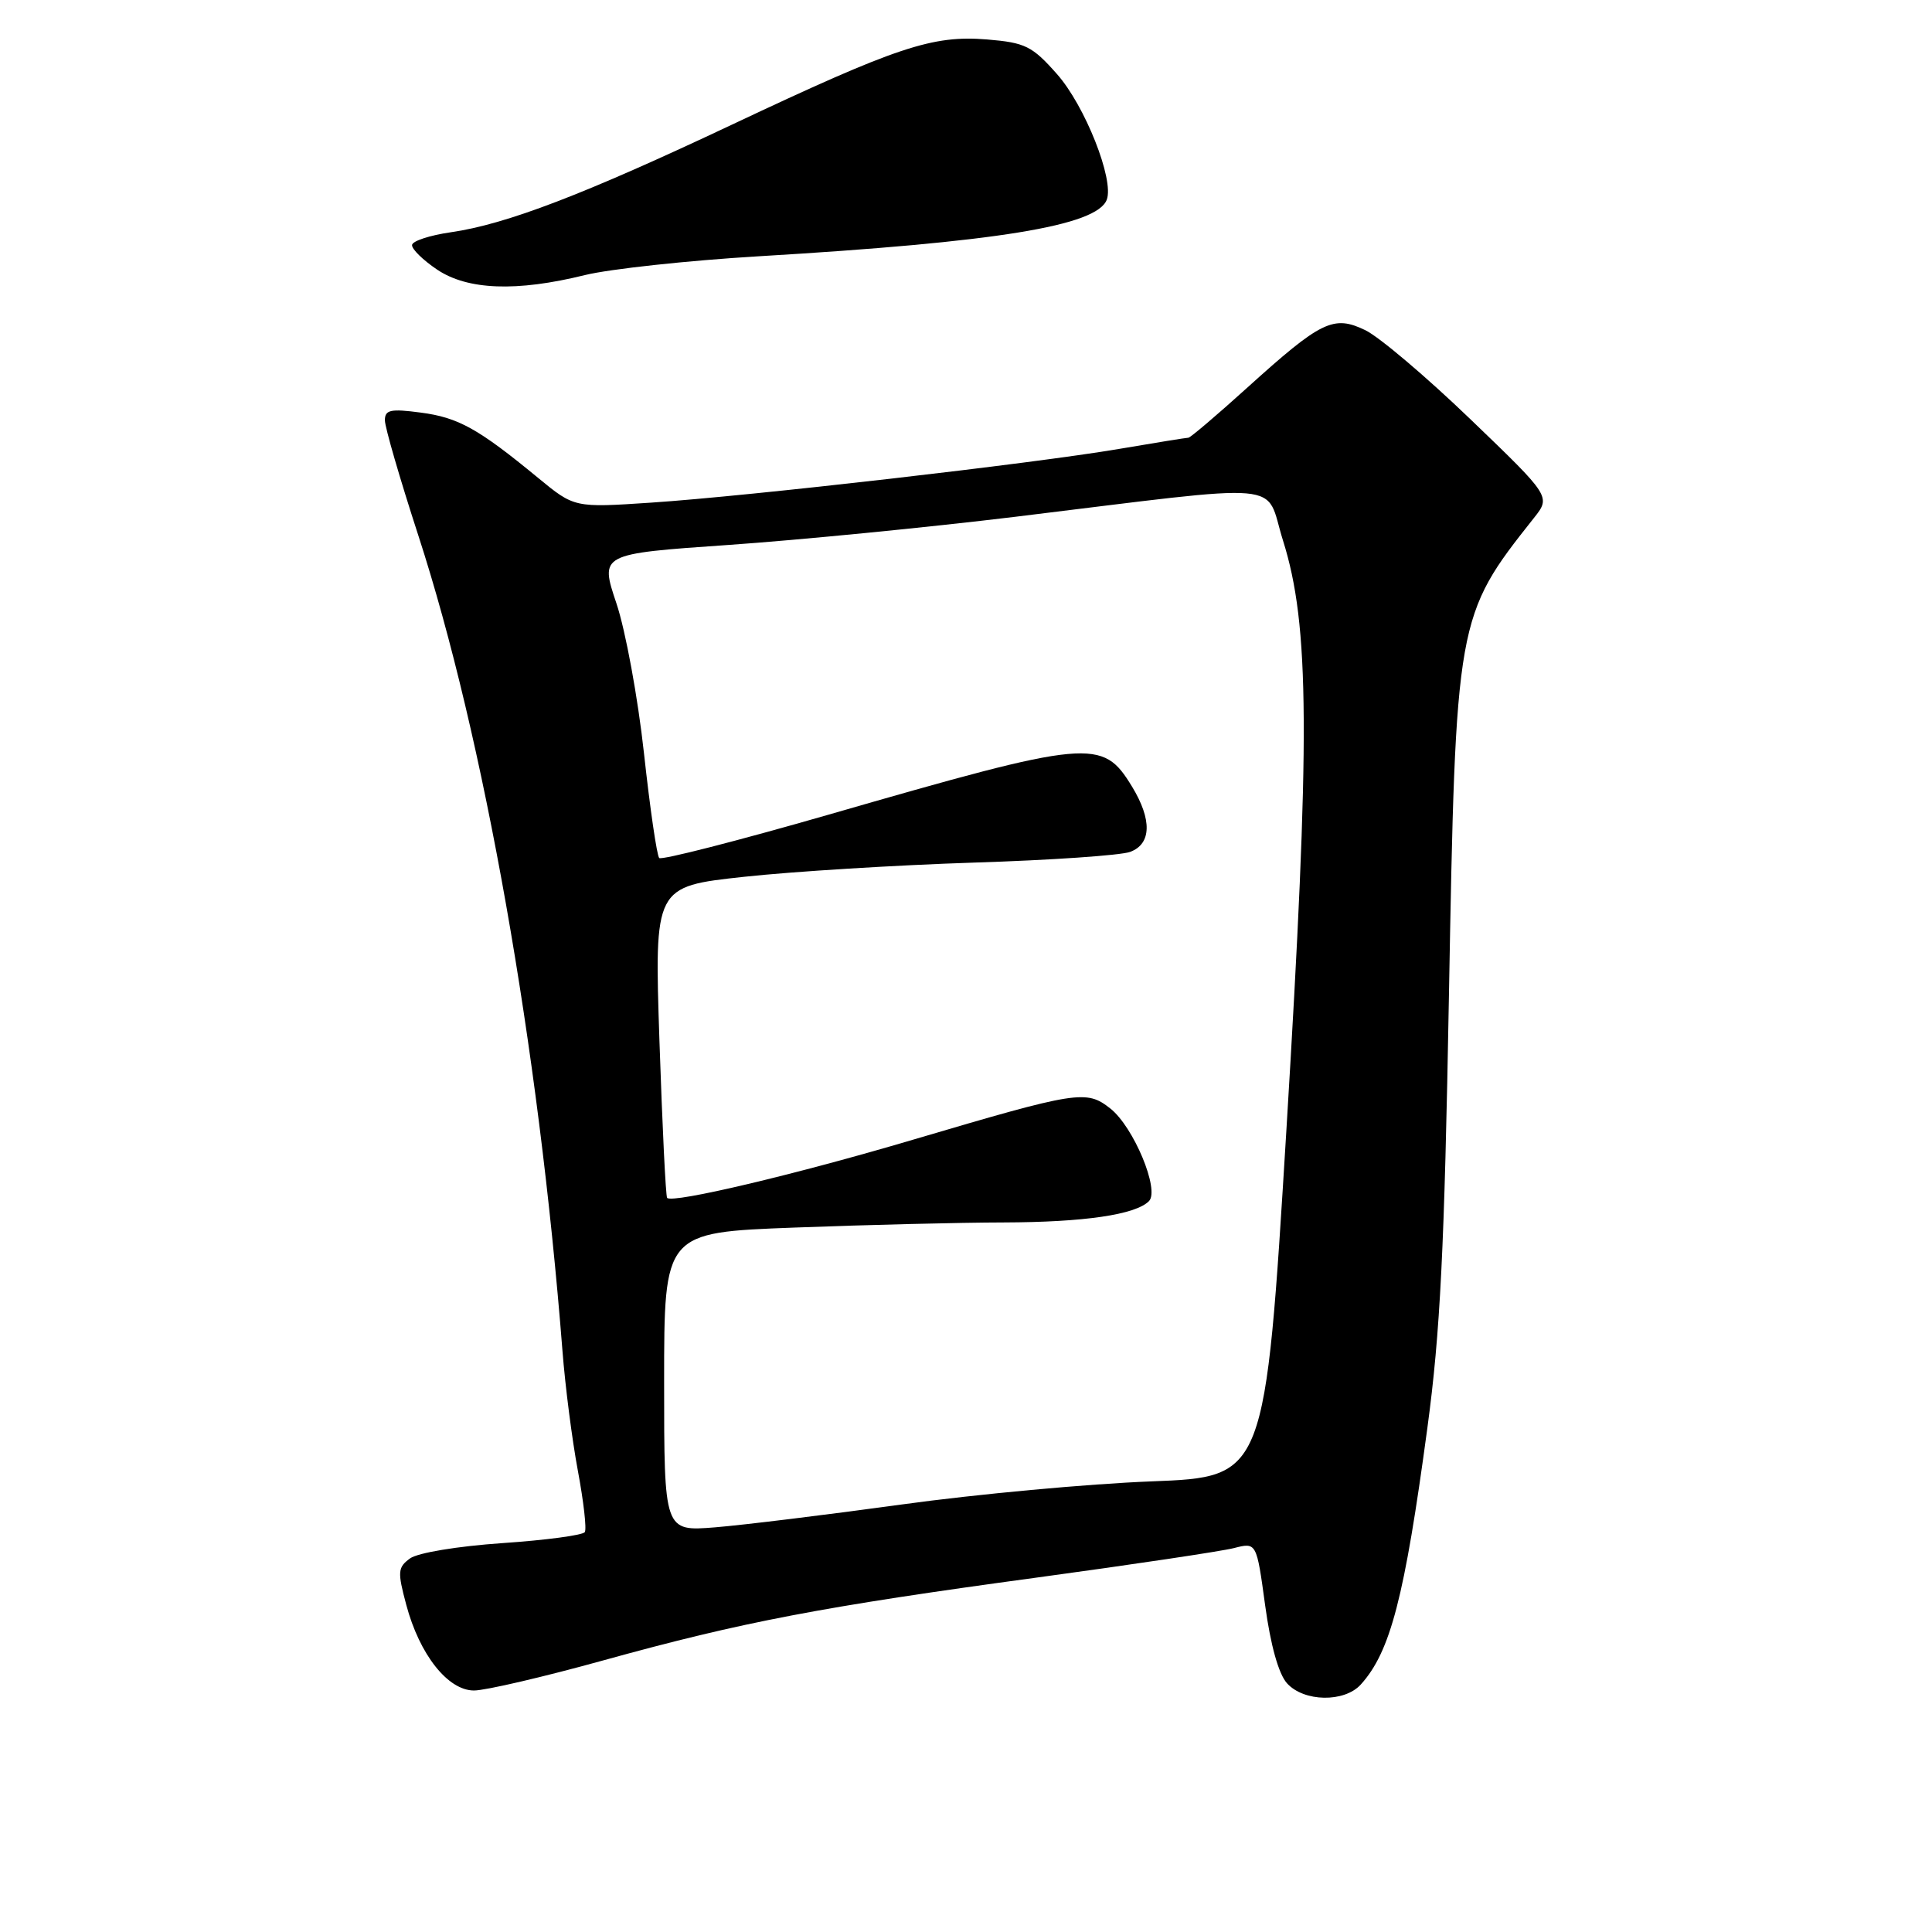 <?xml version="1.0" encoding="UTF-8" standalone="no"?>
<!DOCTYPE svg PUBLIC "-//W3C//DTD SVG 1.1//EN" "http://www.w3.org/Graphics/SVG/1.1/DTD/svg11.dtd" >
<svg xmlns="http://www.w3.org/2000/svg" xmlns:xlink="http://www.w3.org/1999/xlink" version="1.1" viewBox="0 0 256 256">
 <g >
 <path fill="currentColor"
d=" M 180.31 223.21 C 184.24 218.87 186.11 211.65 189.13 189.24 C 190.85 176.52 191.39 165.54 191.99 132.00 C 192.89 81.98 192.95 81.63 203.24 68.65 C 205.50 65.80 205.50 65.80 194.88 55.59 C 189.04 49.97 182.76 44.65 180.93 43.76 C 176.69 41.71 175.08 42.50 165.22 51.41 C 161.21 55.04 157.72 58.00 157.47 58.00 C 157.21 58.00 153.06 58.67 148.25 59.49 C 136.89 61.42 99.37 65.73 86.30 66.60 C 76.11 67.28 76.11 67.28 71.30 63.32 C 63.37 56.79 60.73 55.32 55.75 54.67 C 51.75 54.14 51.00 54.30 51.00 55.69 C 51.00 56.60 52.99 63.45 55.42 70.92 C 64.14 97.76 71.37 138.64 74.53 179.00 C 74.89 183.68 75.81 190.82 76.57 194.88 C 77.33 198.94 77.75 202.60 77.49 203.01 C 77.24 203.42 72.33 204.08 66.58 204.47 C 60.63 204.88 55.36 205.75 54.33 206.50 C 52.70 207.69 52.66 208.27 53.83 212.64 C 55.59 219.25 59.35 224.00 62.81 224.00 C 64.31 224.00 72.05 222.20 80.01 219.99 C 98.37 214.91 108.89 212.90 137.50 209.02 C 150.15 207.30 161.85 205.55 163.50 205.13 C 166.50 204.36 166.50 204.36 167.64 212.73 C 168.36 218.01 169.42 221.81 170.54 223.05 C 172.78 225.52 178.13 225.61 180.31 223.21 Z  M 77.50 36.45 C 80.80 35.64 91.15 34.52 100.50 33.96 C 132.09 32.08 145.32 29.93 146.65 26.47 C 147.66 23.83 143.76 13.99 140.05 9.81 C 136.77 6.10 135.85 5.65 130.81 5.23 C 123.54 4.63 118.88 6.19 97.00 16.51 C 77.34 25.79 67.08 29.72 59.71 30.78 C 56.95 31.18 54.65 31.93 54.60 32.46 C 54.54 32.99 56.03 34.45 57.90 35.71 C 61.95 38.44 68.43 38.69 77.50 36.45 Z  M 88.00 183.12 C 88.00 163.31 88.00 163.31 105.25 162.66 C 114.74 162.30 127.22 161.99 133.00 161.98 C 143.66 161.95 150.44 160.96 152.24 159.16 C 153.70 157.70 150.21 149.31 147.12 146.88 C 143.94 144.38 142.86 144.55 121.00 151.01 C 105.41 155.63 89.14 159.48 88.40 158.73 C 88.21 158.55 87.76 149.19 87.38 137.93 C 86.70 117.47 86.70 117.47 98.60 116.18 C 105.15 115.47 118.83 114.63 129.00 114.30 C 139.18 113.98 148.51 113.34 149.75 112.88 C 152.58 111.83 152.67 108.62 150.00 104.23 C 146.07 97.78 144.55 97.92 109.71 107.97 C 97.72 111.42 87.66 114.00 87.35 113.69 C 87.04 113.38 86.13 107.13 85.33 99.81 C 84.53 92.49 82.89 83.55 81.68 79.95 C 79.48 73.39 79.48 73.39 96.49 72.21 C 105.85 71.56 122.95 69.88 134.50 68.48 C 171.37 63.99 167.50 63.65 170.00 71.61 C 173.55 82.86 173.63 97.60 170.46 149.64 C 167.64 195.71 167.64 195.71 152.57 196.29 C 144.28 196.61 129.40 197.98 119.50 199.35 C 109.60 200.71 98.46 202.08 94.75 202.38 C 88.00 202.92 88.00 202.92 88.00 183.12 Z "/>
</g>
</svg>